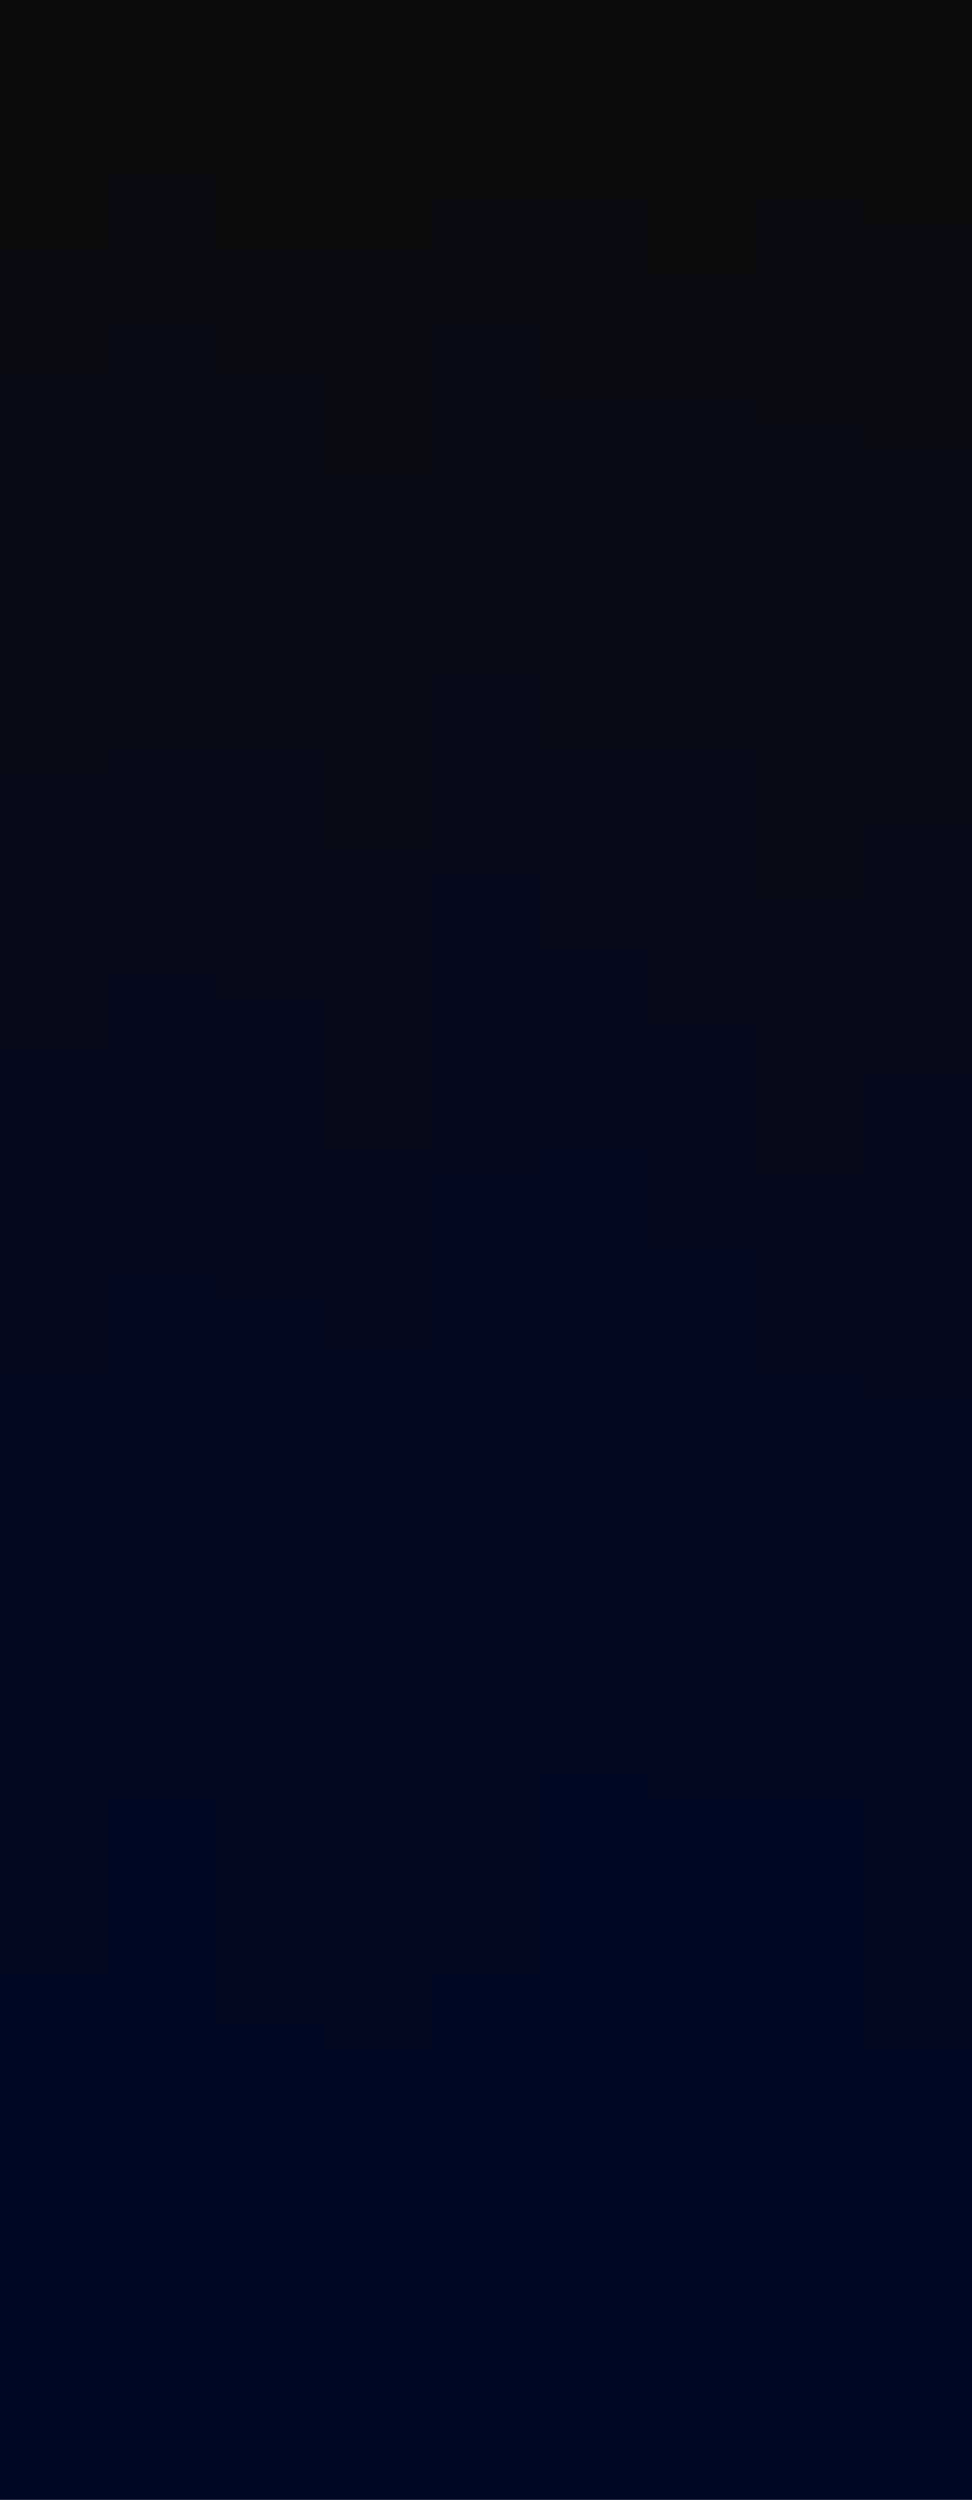 <svg id="visual" viewBox="0 0 1400 3600" width="1400" height="3600" xmlns="http://www.w3.org/2000/svg" xmlns:xlink="http://www.w3.org/1999/xlink" version="1.1" shape-rendering="crispEdges"><path d="M0 361L156 361L156 253L311 253L311 361L467 361L467 361L622 361L622 289L778 289L778 289L933 289L933 397L1089 397L1089 289L1244 289L1244 325L1400 325L1400 253L1400 0L1400 0L1244 0L1244 0L1089 0L1089 0L933 0L933 0L778 0L778 0L622 0L622 0L467 0L467 0L311 0L311 0L156 0L156 0L0 0Z" fill="#0b0b0b"></path><path d="M0 541L156 541L156 469L311 469L311 541L467 541L467 685L622 685L622 469L778 469L778 577L933 577L933 577L1089 577L1089 613L1244 613L1244 649L1400 649L1400 541L1400 251L1400 323L1244 323L1244 287L1089 287L1089 395L933 395L933 287L778 287L778 287L622 287L622 359L467 359L467 359L311 359L311 251L156 251L156 359L0 359Z" fill="#0a0a11"></path><path d="M0 1117L156 1117L156 1081L311 1081L311 1081L467 1081L467 1225L622 1225L622 973L778 973L778 1081L933 1081L933 1081L1089 1081L1089 1297L1244 1297L1244 1189L1400 1189L1400 1261L1400 539L1400 647L1244 647L1244 611L1089 611L1089 575L933 575L933 575L778 575L778 467L622 467L622 683L467 683L467 539L311 539L311 467L156 467L156 539L0 539Z" fill="#080a15"></path><path d="M0 1513L156 1513L156 1405L311 1405L311 1441L467 1441L467 1657L622 1657L622 1261L778 1261L778 1369L933 1369L933 1477L1089 1477L1089 1693L1244 1693L1244 1549L1400 1549L1400 1585L1400 1259L1400 1187L1244 1187L1244 1295L1089 1295L1089 1079L933 1079L933 1079L778 1079L778 971L622 971L622 1223L467 1223L467 1079L311 1079L311 1079L156 1079L156 1115L0 1115Z" fill="#070919"></path><path d="M0 1981L156 1981L156 1837L311 1837L311 1873L467 1873L467 1945L622 1945L622 1693L778 1693L778 1657L933 1657L933 1801L1089 1801L1089 1981L1244 1981L1244 2017L1400 2017L1400 1945L1400 1583L1400 1547L1244 1547L1244 1691L1089 1691L1089 1475L933 1475L933 1367L778 1367L778 1259L622 1259L622 1655L467 1655L467 1439L311 1439L311 1403L156 1403L156 1511L0 1511Z" fill="#05081d"></path><path d="M0 2845L156 2845L156 2593L311 2593L311 2917L467 2917L467 2953L622 2953L622 2845L778 2845L778 2557L933 2557L933 2593L1089 2593L1089 2593L1244 2593L1244 2953L1400 2953L1400 2629L1400 1943L1400 2015L1244 2015L1244 1979L1089 1979L1089 1799L933 1799L933 1655L778 1655L778 1691L622 1691L622 1943L467 1943L467 1871L311 1871L311 1835L156 1835L156 1979L0 1979Z" fill="#030820"></path><path d="M0 3601L156 3601L156 3601L311 3601L311 3601L467 3601L467 3601L622 3601L622 3601L778 3601L778 3601L933 3601L933 3601L1089 3601L1089 3601L1244 3601L1244 3601L1400 3601L1400 3601L1400 2627L1400 2951L1244 2951L1244 2591L1089 2591L1089 2591L933 2591L933 2555L778 2555L778 2843L622 2843L622 2951L467 2951L467 2915L311 2915L311 2591L156 2591L156 2843L0 2843Z" fill="#000724"></path></svg>